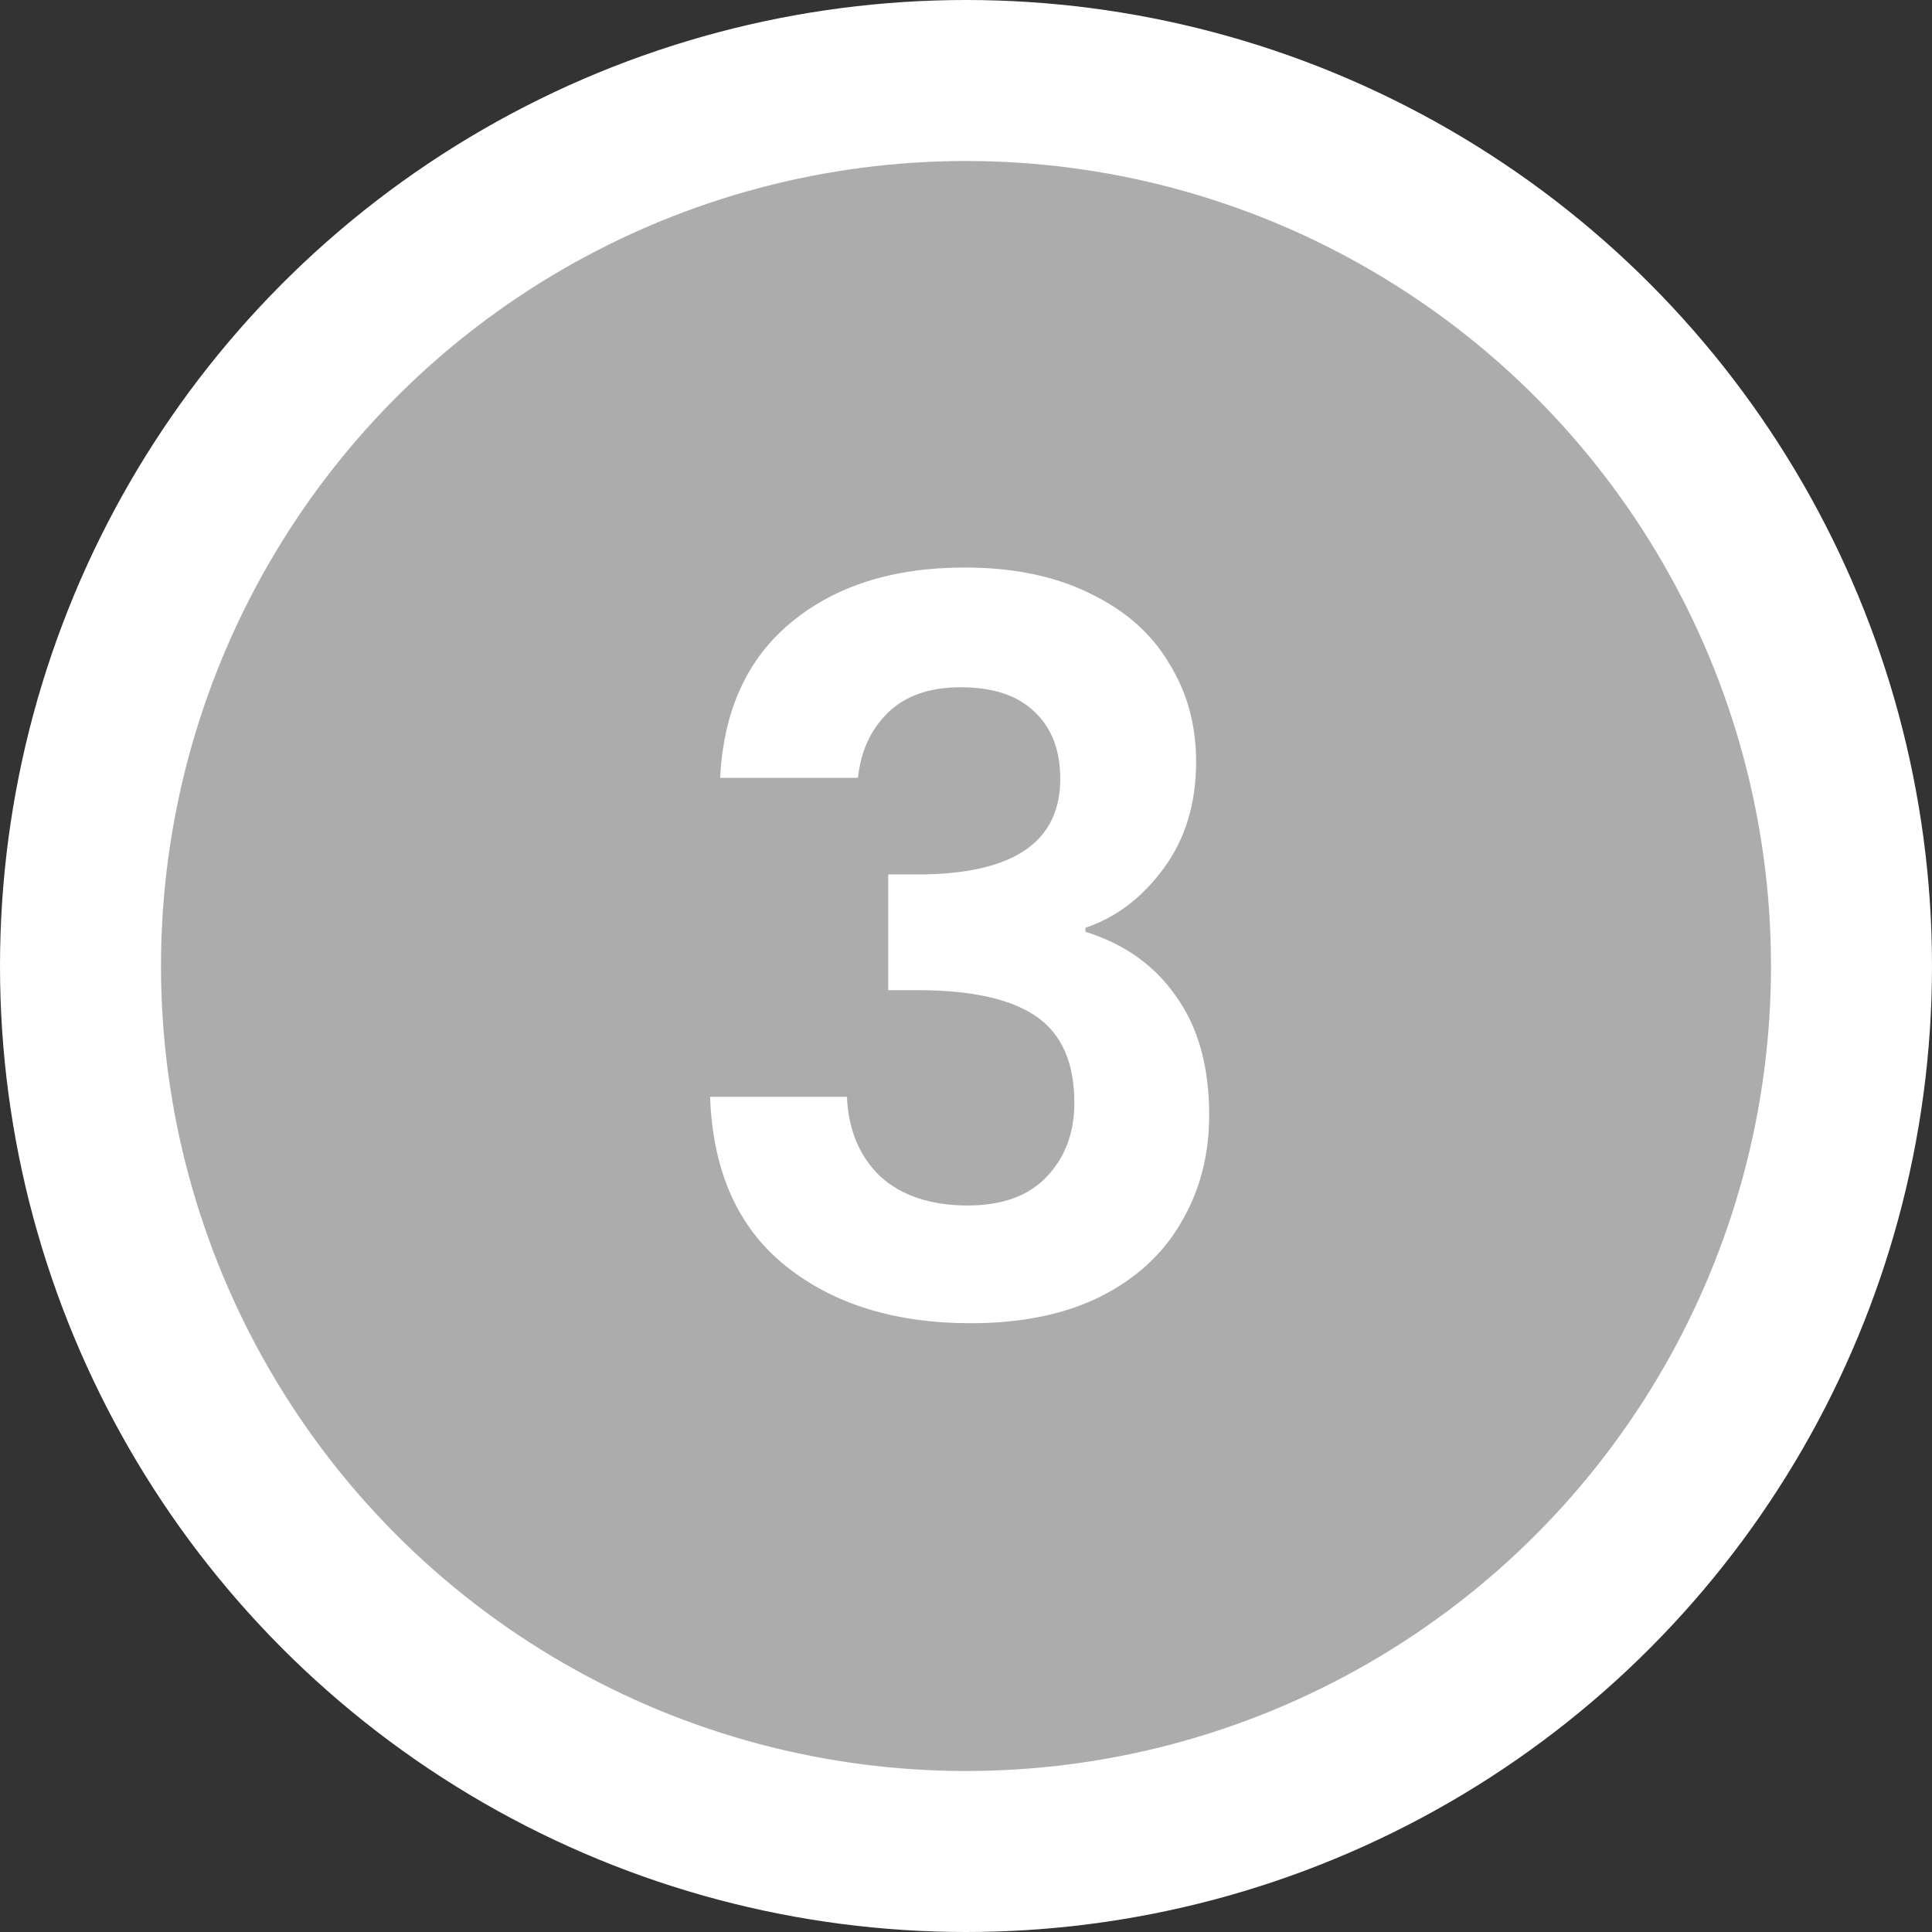 <svg width="96" height="96" viewBox="0 0 96 96" fill="none" xmlns="http://www.w3.org/2000/svg">
<rect x="0" y="0" width="96" height="96" fill="#333333" stroke="none"/>
<circle cx="48" cy="48" r="44" fill="#ACACAC" stroke="white" stroke-width="8"/>
<path d="M35.784 38.65C35.951 35.317 37.117 32.75 39.284 30.95C41.484 29.117 44.367 28.2 47.934 28.2C50.367 28.2 52.451 28.634 54.184 29.5C55.917 30.334 57.218 31.483 58.084 32.95C58.984 34.383 59.434 36.017 59.434 37.85C59.434 39.95 58.884 41.733 57.784 43.2C56.718 44.633 55.434 45.6 53.934 46.1V46.3C55.867 46.9 57.367 47.967 58.434 49.5C59.534 51.033 60.084 53 60.084 55.4C60.084 57.4 59.617 59.184 58.684 60.75C57.784 62.317 56.434 63.55 54.634 64.45C52.867 65.317 50.734 65.75 48.234 65.75C44.468 65.75 41.401 64.8 39.034 62.9C36.667 61 35.417 58.2 35.284 54.5H42.084C42.151 56.133 42.701 57.45 43.734 58.45C44.801 59.417 46.251 59.9 48.084 59.9C49.784 59.9 51.084 59.434 51.984 58.5C52.917 57.533 53.384 56.3 53.384 54.8C53.384 52.8 52.751 51.367 51.484 50.5C50.218 49.633 48.251 49.2 45.584 49.2H44.134V43.45H45.584C50.318 43.45 52.684 41.867 52.684 38.7C52.684 37.267 52.251 36.15 51.384 35.35C50.551 34.55 49.334 34.15 47.734 34.15C46.167 34.15 44.951 34.584 44.084 35.45C43.251 36.283 42.767 37.35 42.634 38.65H35.784Z" fill="white"/>
</svg>
